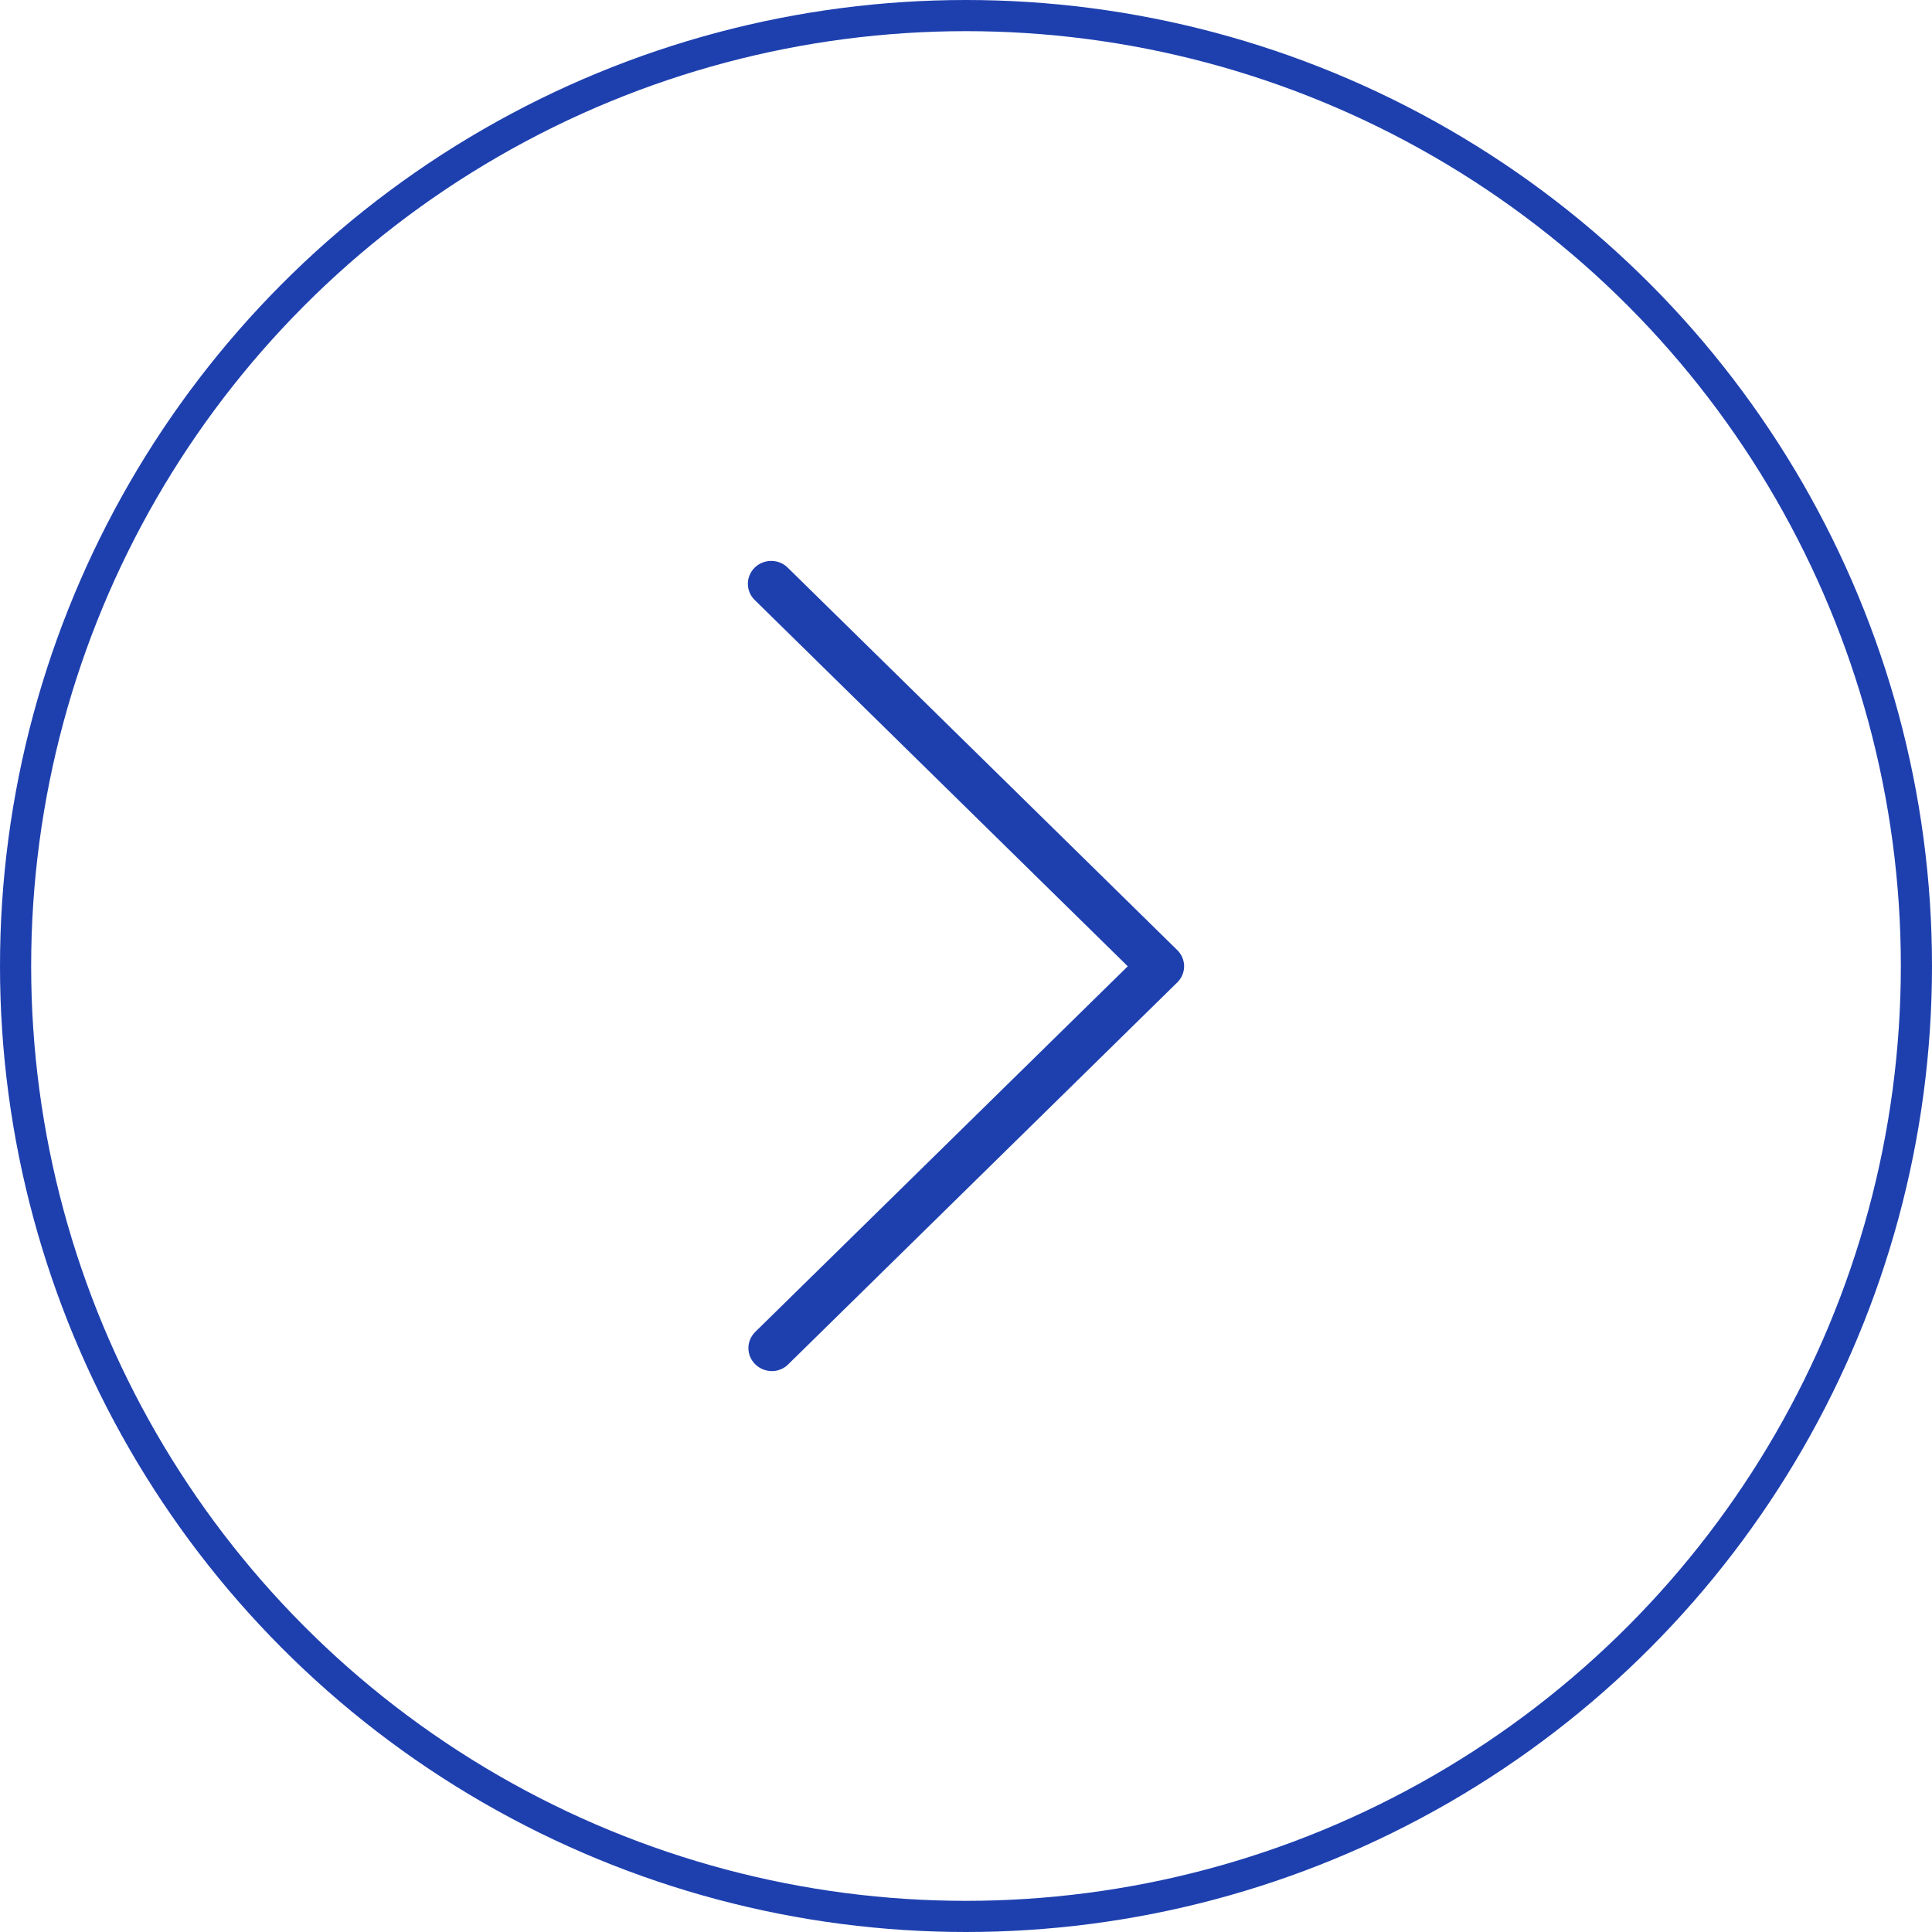 <svg width="62" height="62" viewBox="0 0 62 62" fill="none" xmlns="http://www.w3.org/2000/svg">
<circle cx="31" cy="31" r="30.5" stroke="#1E40AF"/>
<path d="M24.237 43.782C24.377 43.92 24.568 43.999 24.767 44C24.865 44.001 24.963 43.982 25.054 43.944C25.145 43.907 25.228 43.852 25.296 43.782L37.779 31.528C37.849 31.46 37.904 31.38 37.942 31.29C37.98 31.201 38 31.105 38 31.009C38 30.912 37.98 30.816 37.942 30.727C37.904 30.638 37.849 30.557 37.779 30.489L25.296 18.233C25.227 18.161 25.145 18.103 25.053 18.063C24.961 18.023 24.862 18.002 24.762 18C24.661 17.998 24.561 18.017 24.468 18.054C24.375 18.091 24.29 18.146 24.219 18.215C24.148 18.285 24.092 18.368 24.055 18.46C24.017 18.551 23.998 18.649 24 18.748C24.002 18.846 24.024 18.944 24.064 19.034C24.105 19.124 24.164 19.205 24.237 19.272L36.191 31.009L24.237 42.742C24.168 42.81 24.112 42.892 24.074 42.981C24.037 43.07 24.017 43.166 24.017 43.262C24.017 43.359 24.037 43.454 24.074 43.544C24.112 43.633 24.168 43.714 24.237 43.782Z" fill="#1E40AF"/>
</svg>
